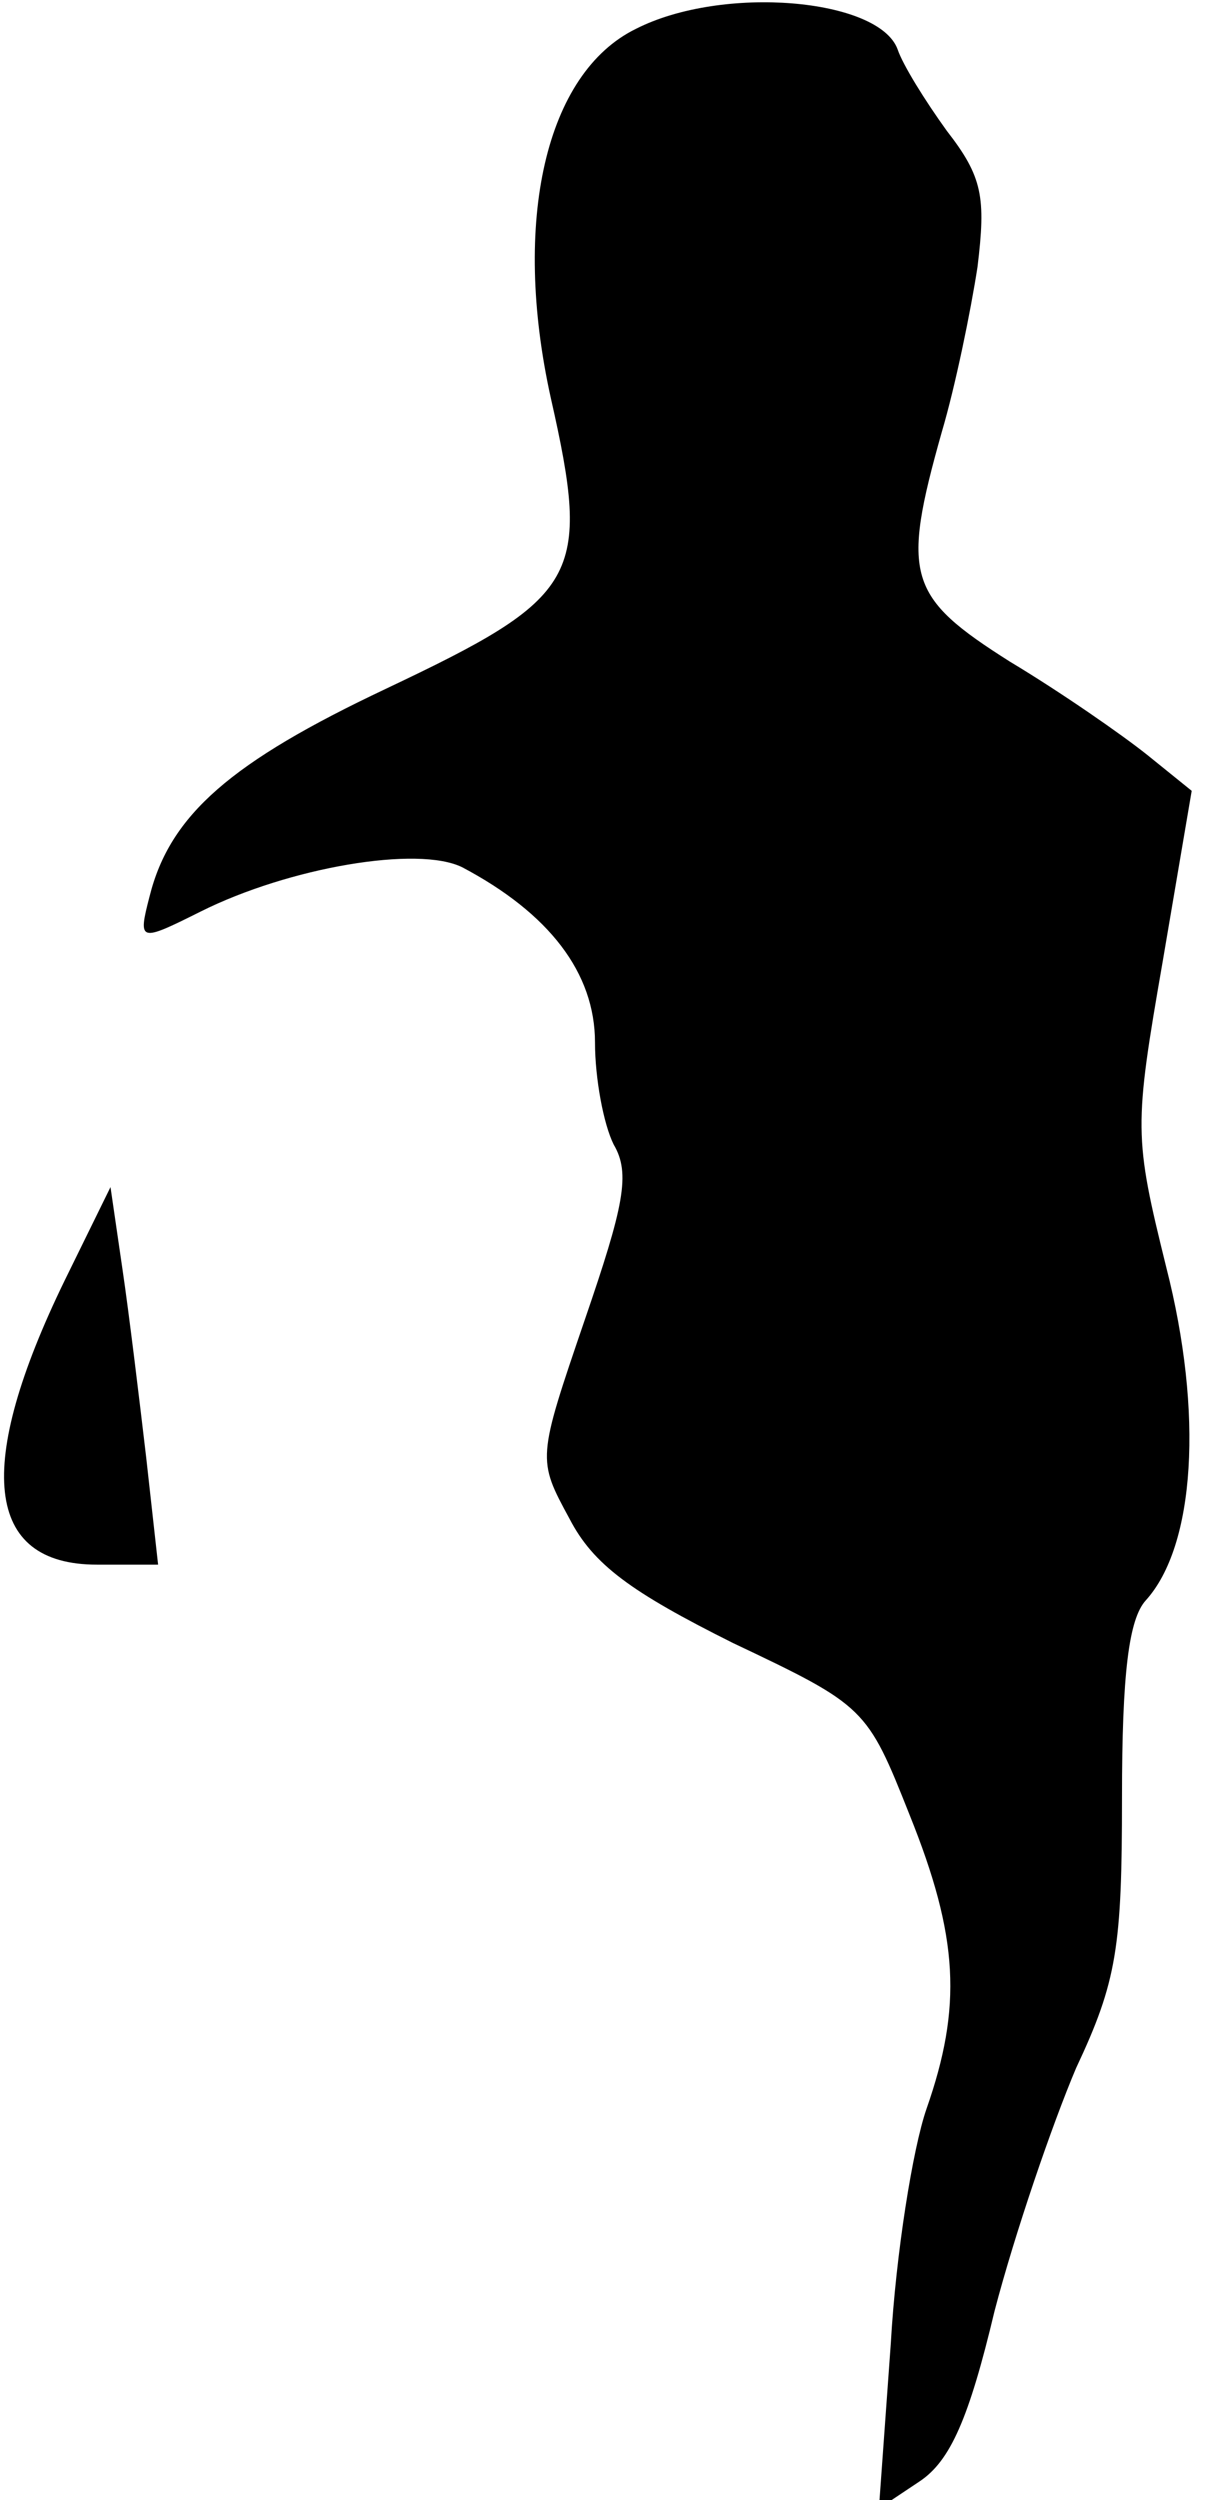 <?xml version="1.0" standalone="no"?>
<!DOCTYPE svg PUBLIC "-//W3C//DTD SVG 20010904//EN"
 "http://www.w3.org/TR/2001/REC-SVG-20010904/DTD/svg10.dtd">
<svg version="1.0" xmlns="http://www.w3.org/2000/svg"
 width="71pt" height="147pt" viewBox="0 0 71 147"
 preserveAspectRatio="xMidYMid meet">
<g transform="translate(0,147) scale(0.1,-0.1)"
fill="#000000" stroke="none">
<path fill="#000000" stroke="none" d="M374 1453 c-53 -26 -73 -113 -50 -217
24 -106 17 -117 -97 -171 -91 -43 -127 -74 -139 -122 -7 -27 -6 -27 30 -9 52
26 128 39 154 26 51 -27 78 -62 78 -103 0 -21 5 -48 11 -60 10 -17 6 -36 -17
-103 -28 -82 -28 -82 -9 -117 14 -27 36 -43 96 -73 78 -37 79 -38 104 -101 29
-72 31 -113 10 -173 -8 -23 -18 -85 -21 -138 l-7 -97 24 16 c18 12 29 37 44
100 12 46 34 110 48 143 24 51 27 71 27 159 0 73 4 105 14 116 29 32 34 110
12 196 -19 77 -19 82 -2 180 l17 100 -26 21 c-15 12 -51 37 -81 55 -60 38 -64
50 -40 135 8 27 17 71 21 97 5 41 3 53 -18 80 -13 18 -26 39 -29 48 -11 30
-103 38 -154 12z"/>
<path fill="#000000" stroke="none" d="M38 717 c-53 -109 -47 -167 19 -167
l36 0 -7 63 c-4 34 -10 84 -14 111 l-7 48 -27 -55z"/>
</g>
</svg>
